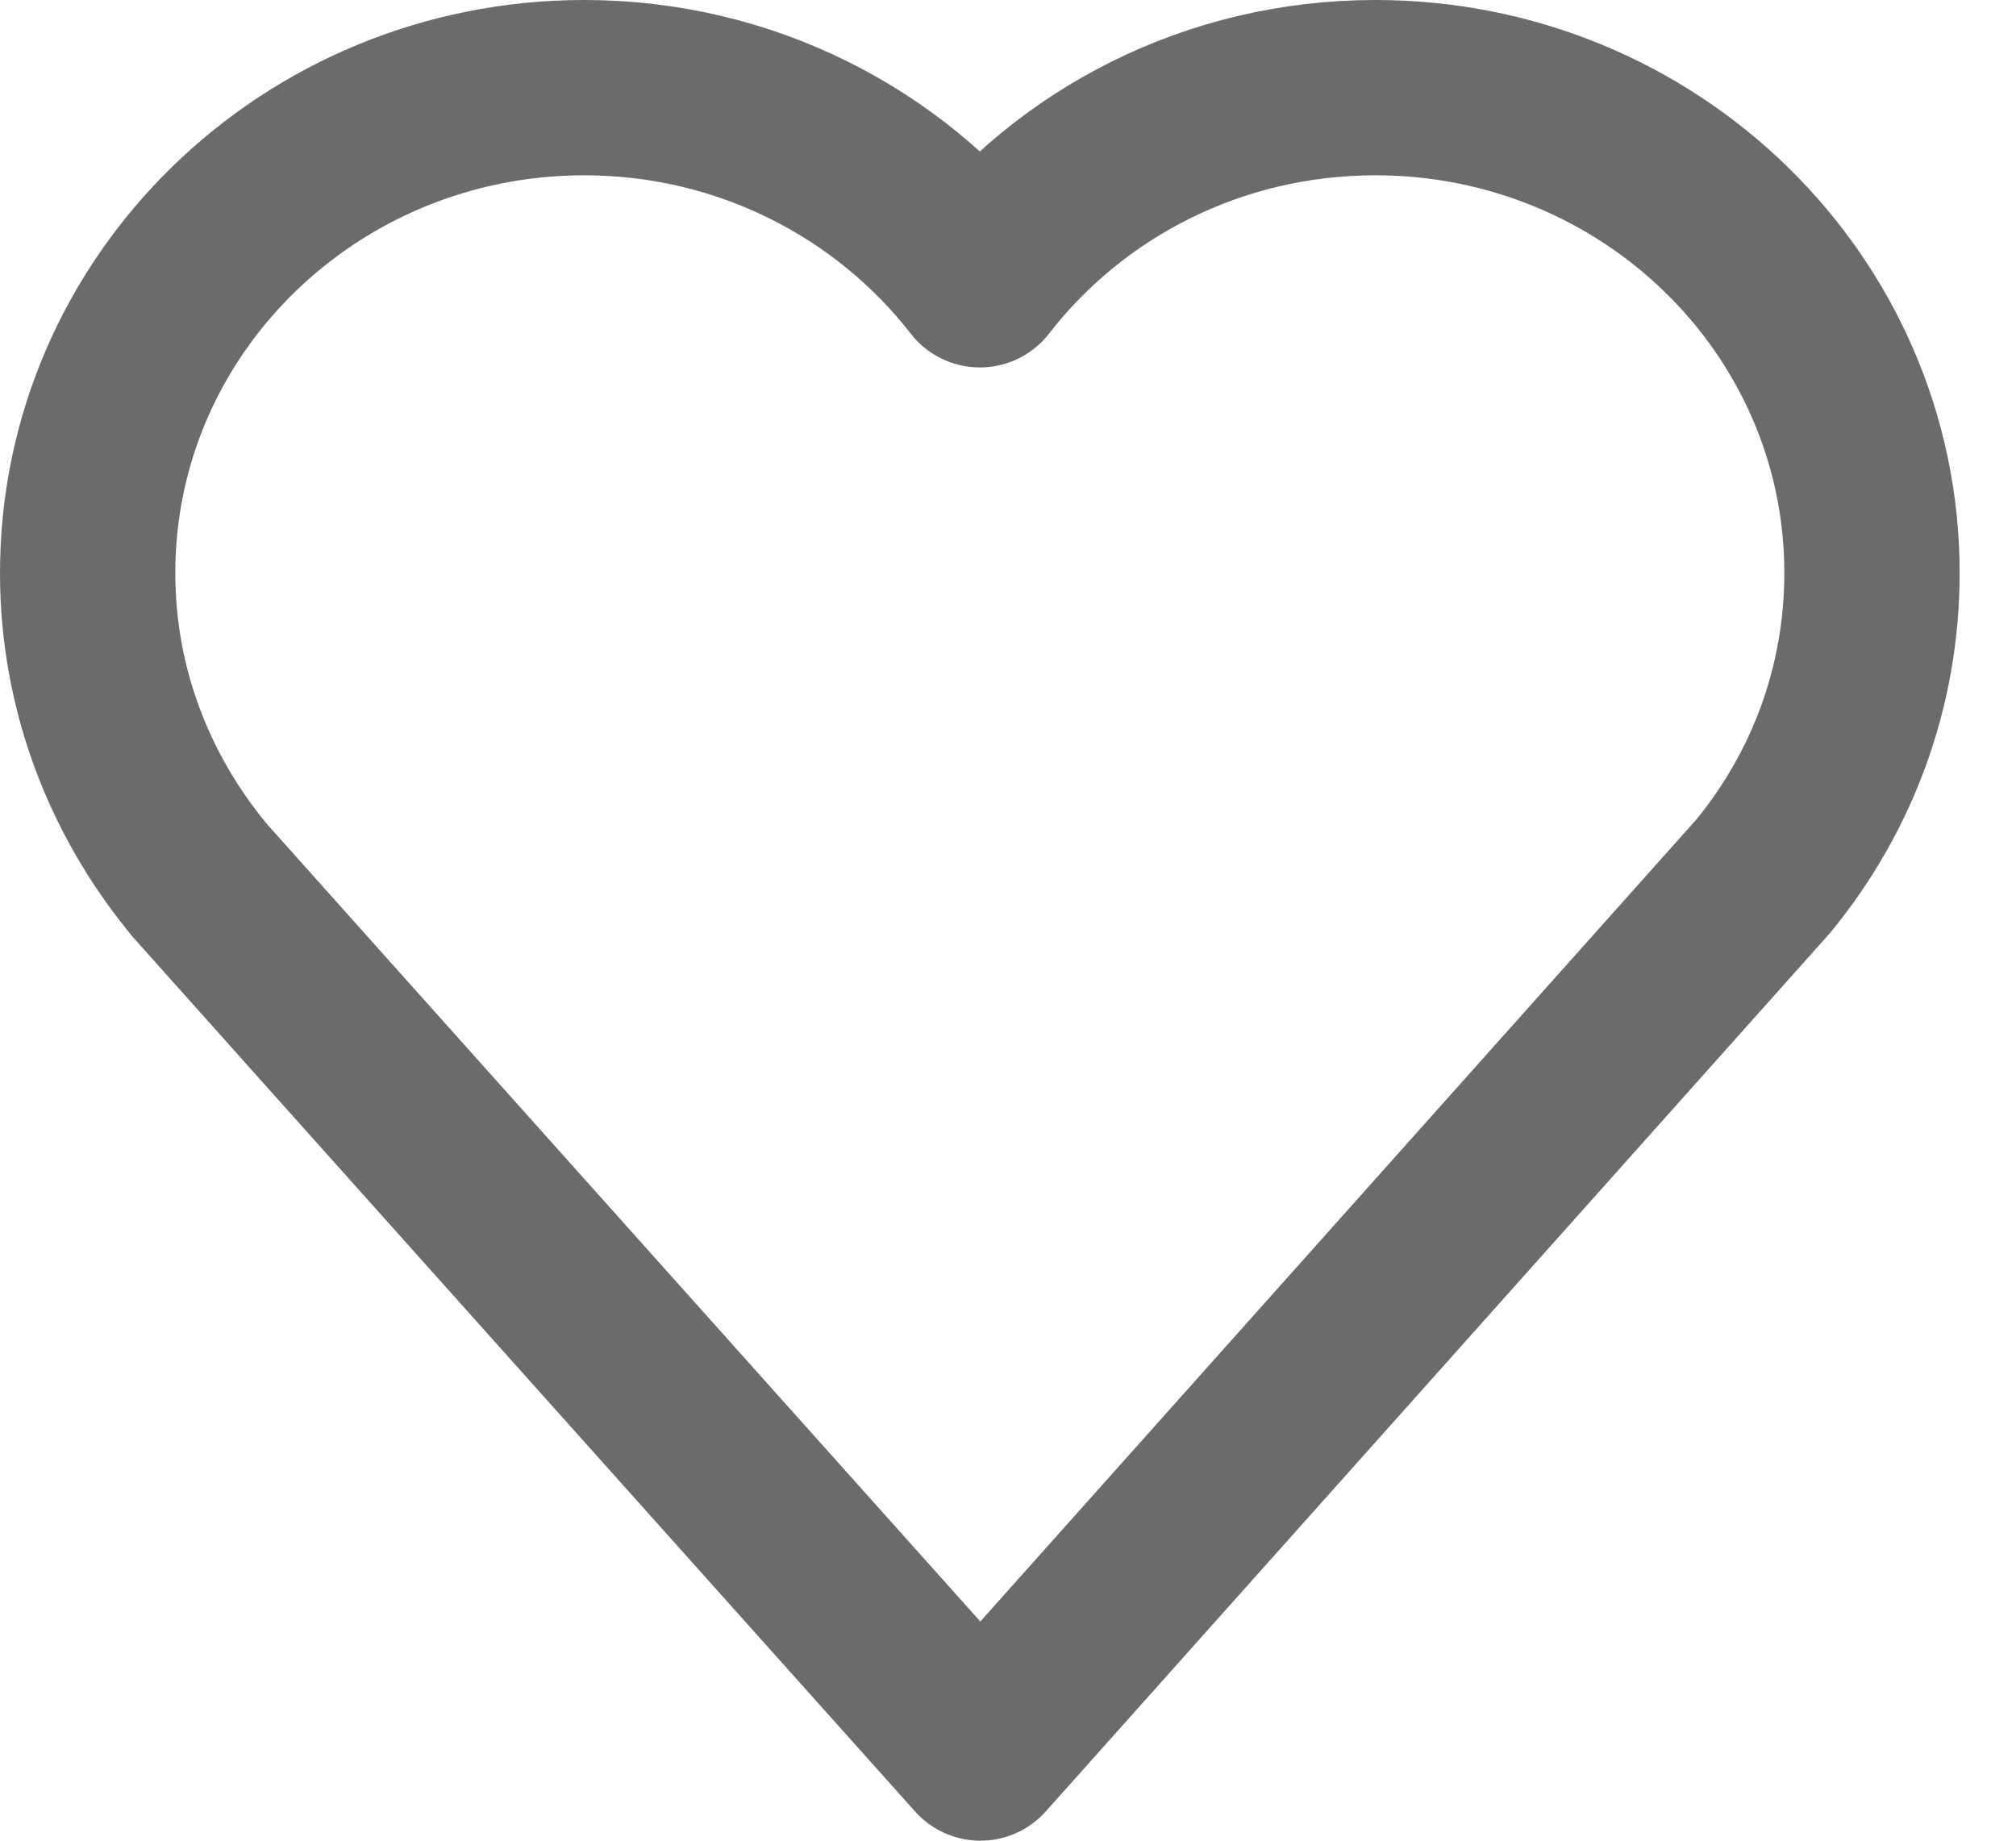 <svg width="23" height="21" viewBox="0 0 23 21" fill="none" xmlns="http://www.w3.org/2000/svg">
<path d="M21.357 6.537C21.357 3.477 18.819 1 15.691 1C13.845 1 12.21 1.862 11.179 3.192C10.147 1.862 8.505 1 6.666 1C3.538 1 1 3.477 1 6.537C1 7.847 1.468 9.048 2.242 9.998L2.262 10.025C2.35 10.127 11.185 20 11.185 20L20.115 9.998C20.896 9.048 21.357 7.847 21.357 6.537Z" stroke="#6B6B6B" stroke-width="2" stroke-miterlimit="10" stroke-linecap="round" stroke-linejoin="round"/>
</svg>
